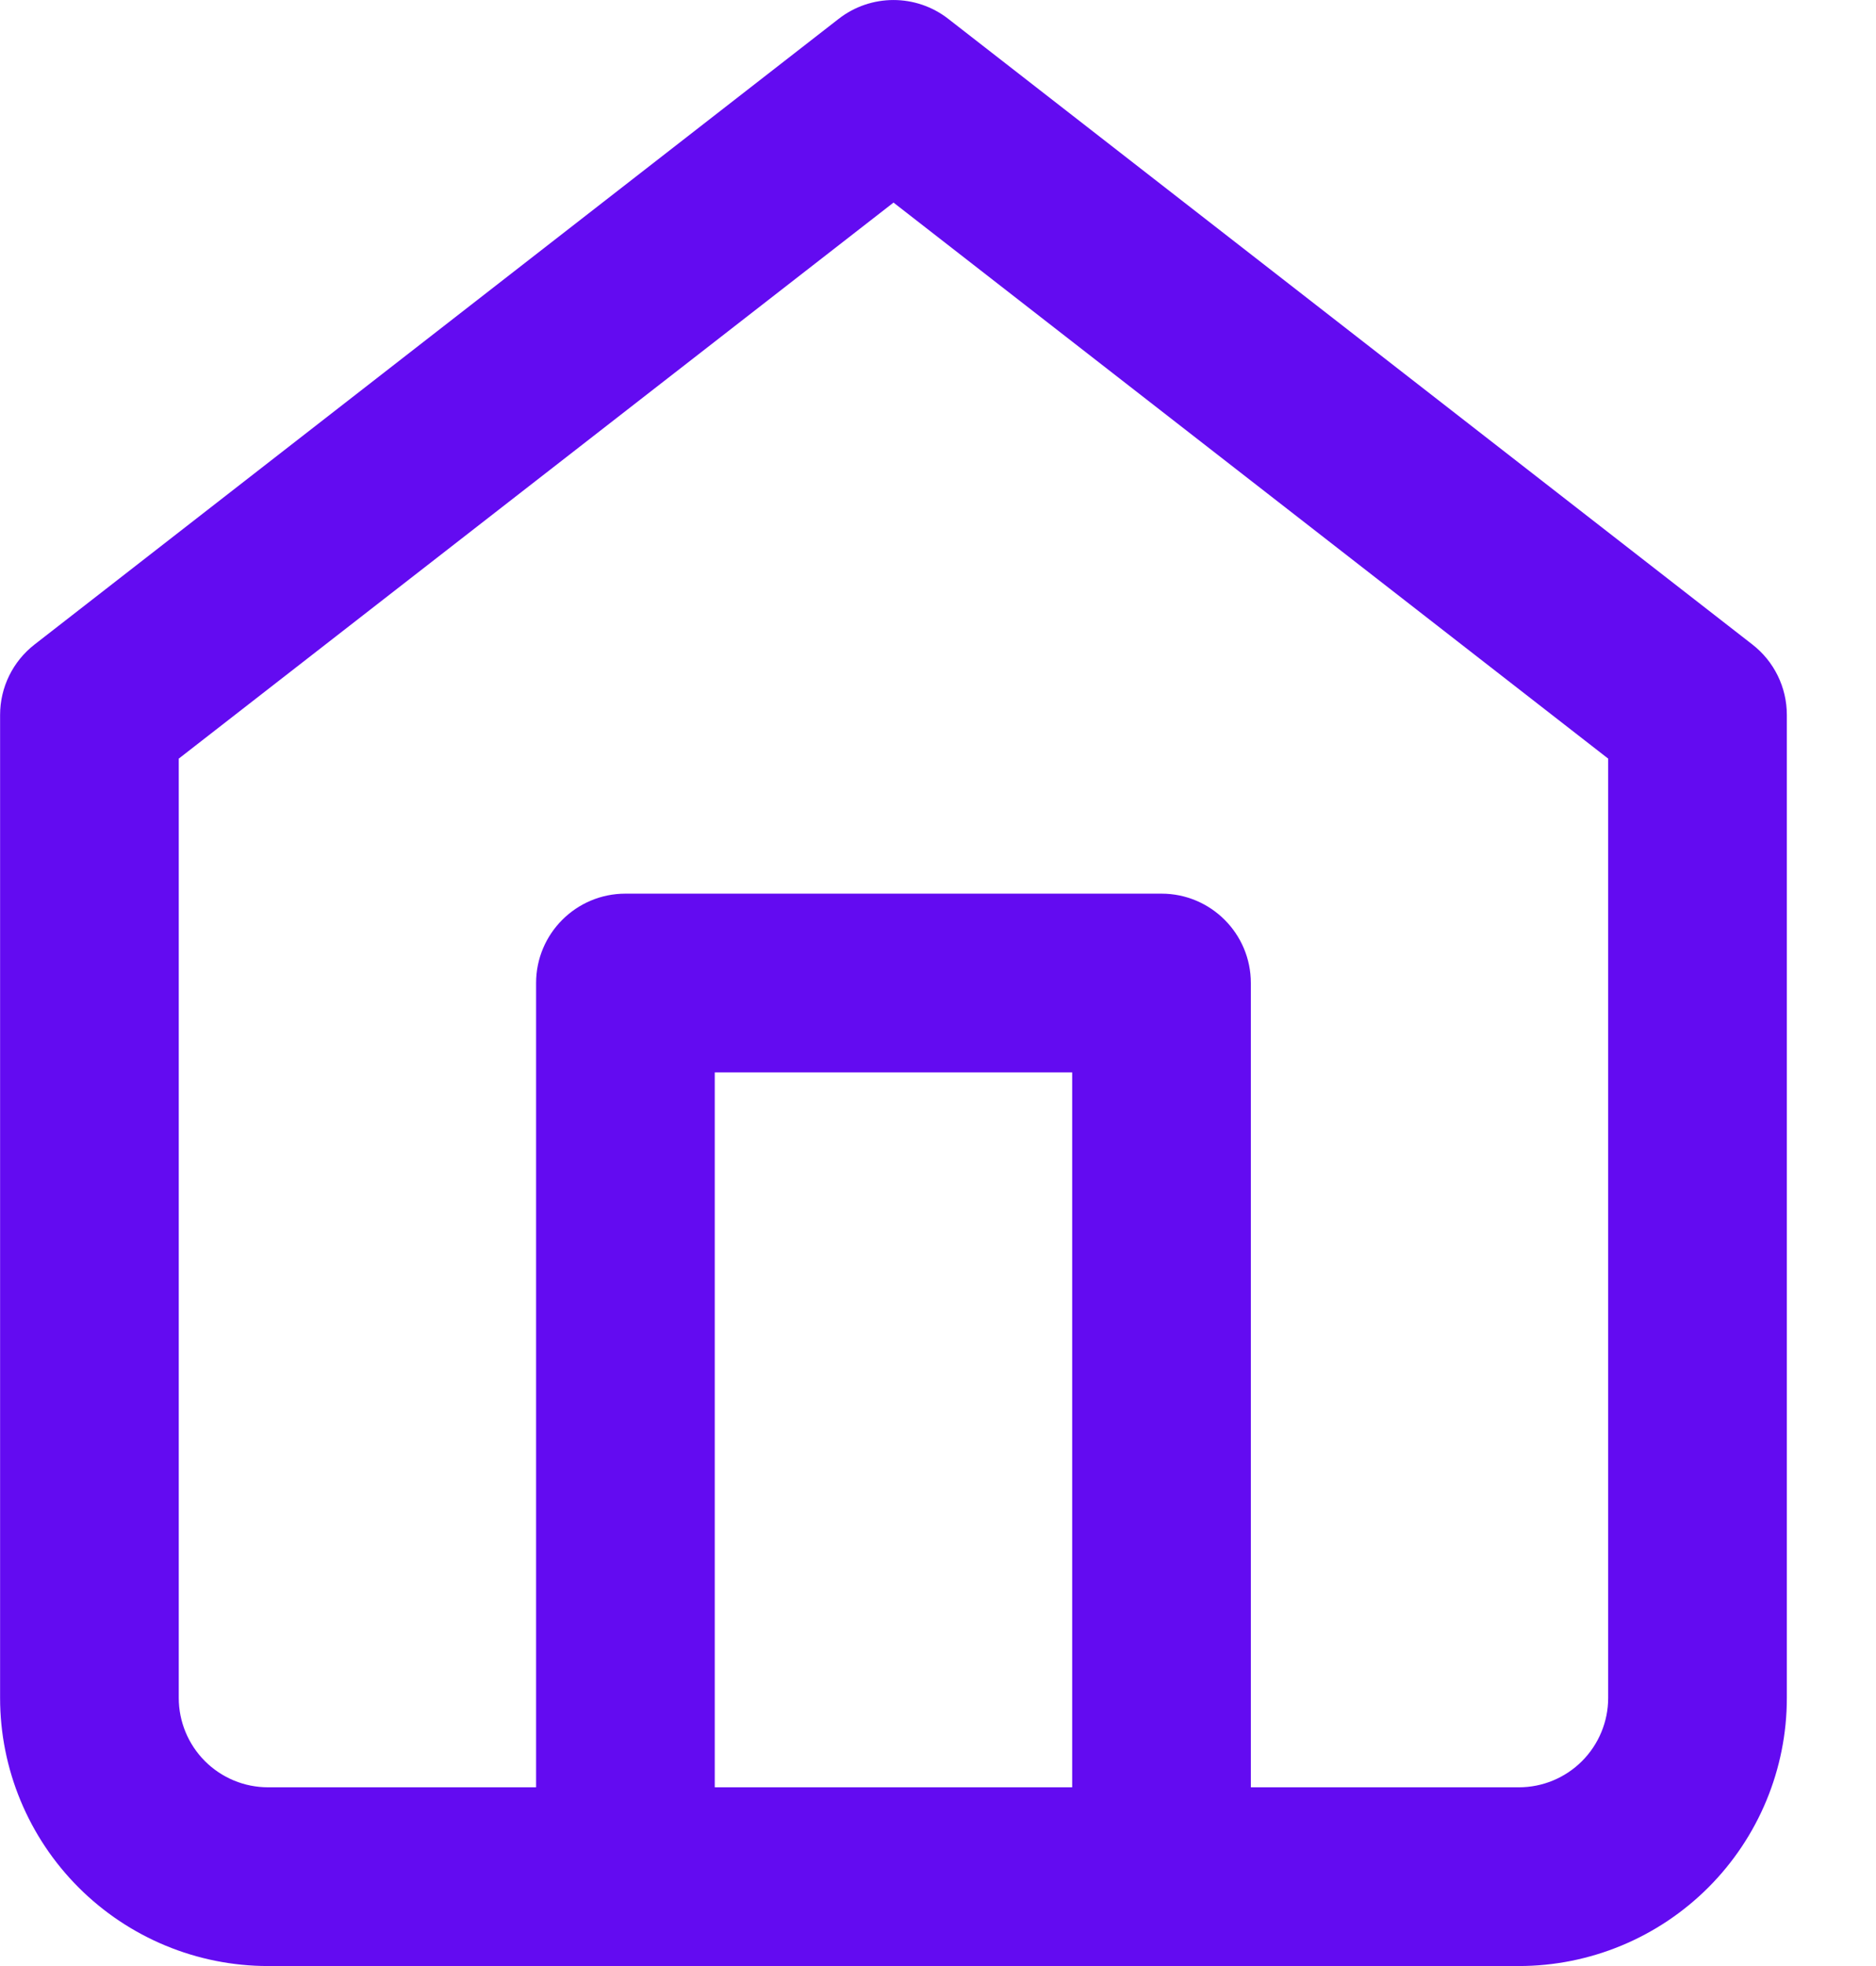 <svg width="21" height="22" viewBox="0 0 21 22" fill="none" xmlns="http://www.w3.org/2000/svg">
<path fill-rule="evenodd" style="fill: #630BF1;" clip-rule="evenodd" d="M9.388 0.211C9.749 -0.07 10.254 -0.07 10.615 0.211L19.615 7.211C19.859 7.4 20.002 7.691 20.002 8V19C20.002 19.796 19.685 20.559 19.123 21.121C18.56 21.684 17.797 22 17.002 22H3.001C2.206 22 1.443 21.684 0.88 21.121C0.318 20.559 0.001 19.796 0.001 19V8C0.001 7.691 0.144 7.4 0.388 7.211L9.388 0.211ZM8.001 20H12.002V12H8.001V20ZM14.002 20V11C14.002 10.448 13.554 10 13.002 10H7.001C6.449 10 6.001 10.448 6.001 11V20H3.001C2.736 20 2.482 19.895 2.294 19.707C2.107 19.52 2.001 19.265 2.001 19V8.489L10.002 2.267L18.002 8.489V19C18.002 19.265 17.896 19.52 17.709 19.707C17.521 19.895 17.267 20 17.002 20H14.002Z" fill="#F10088"/>
</svg>
